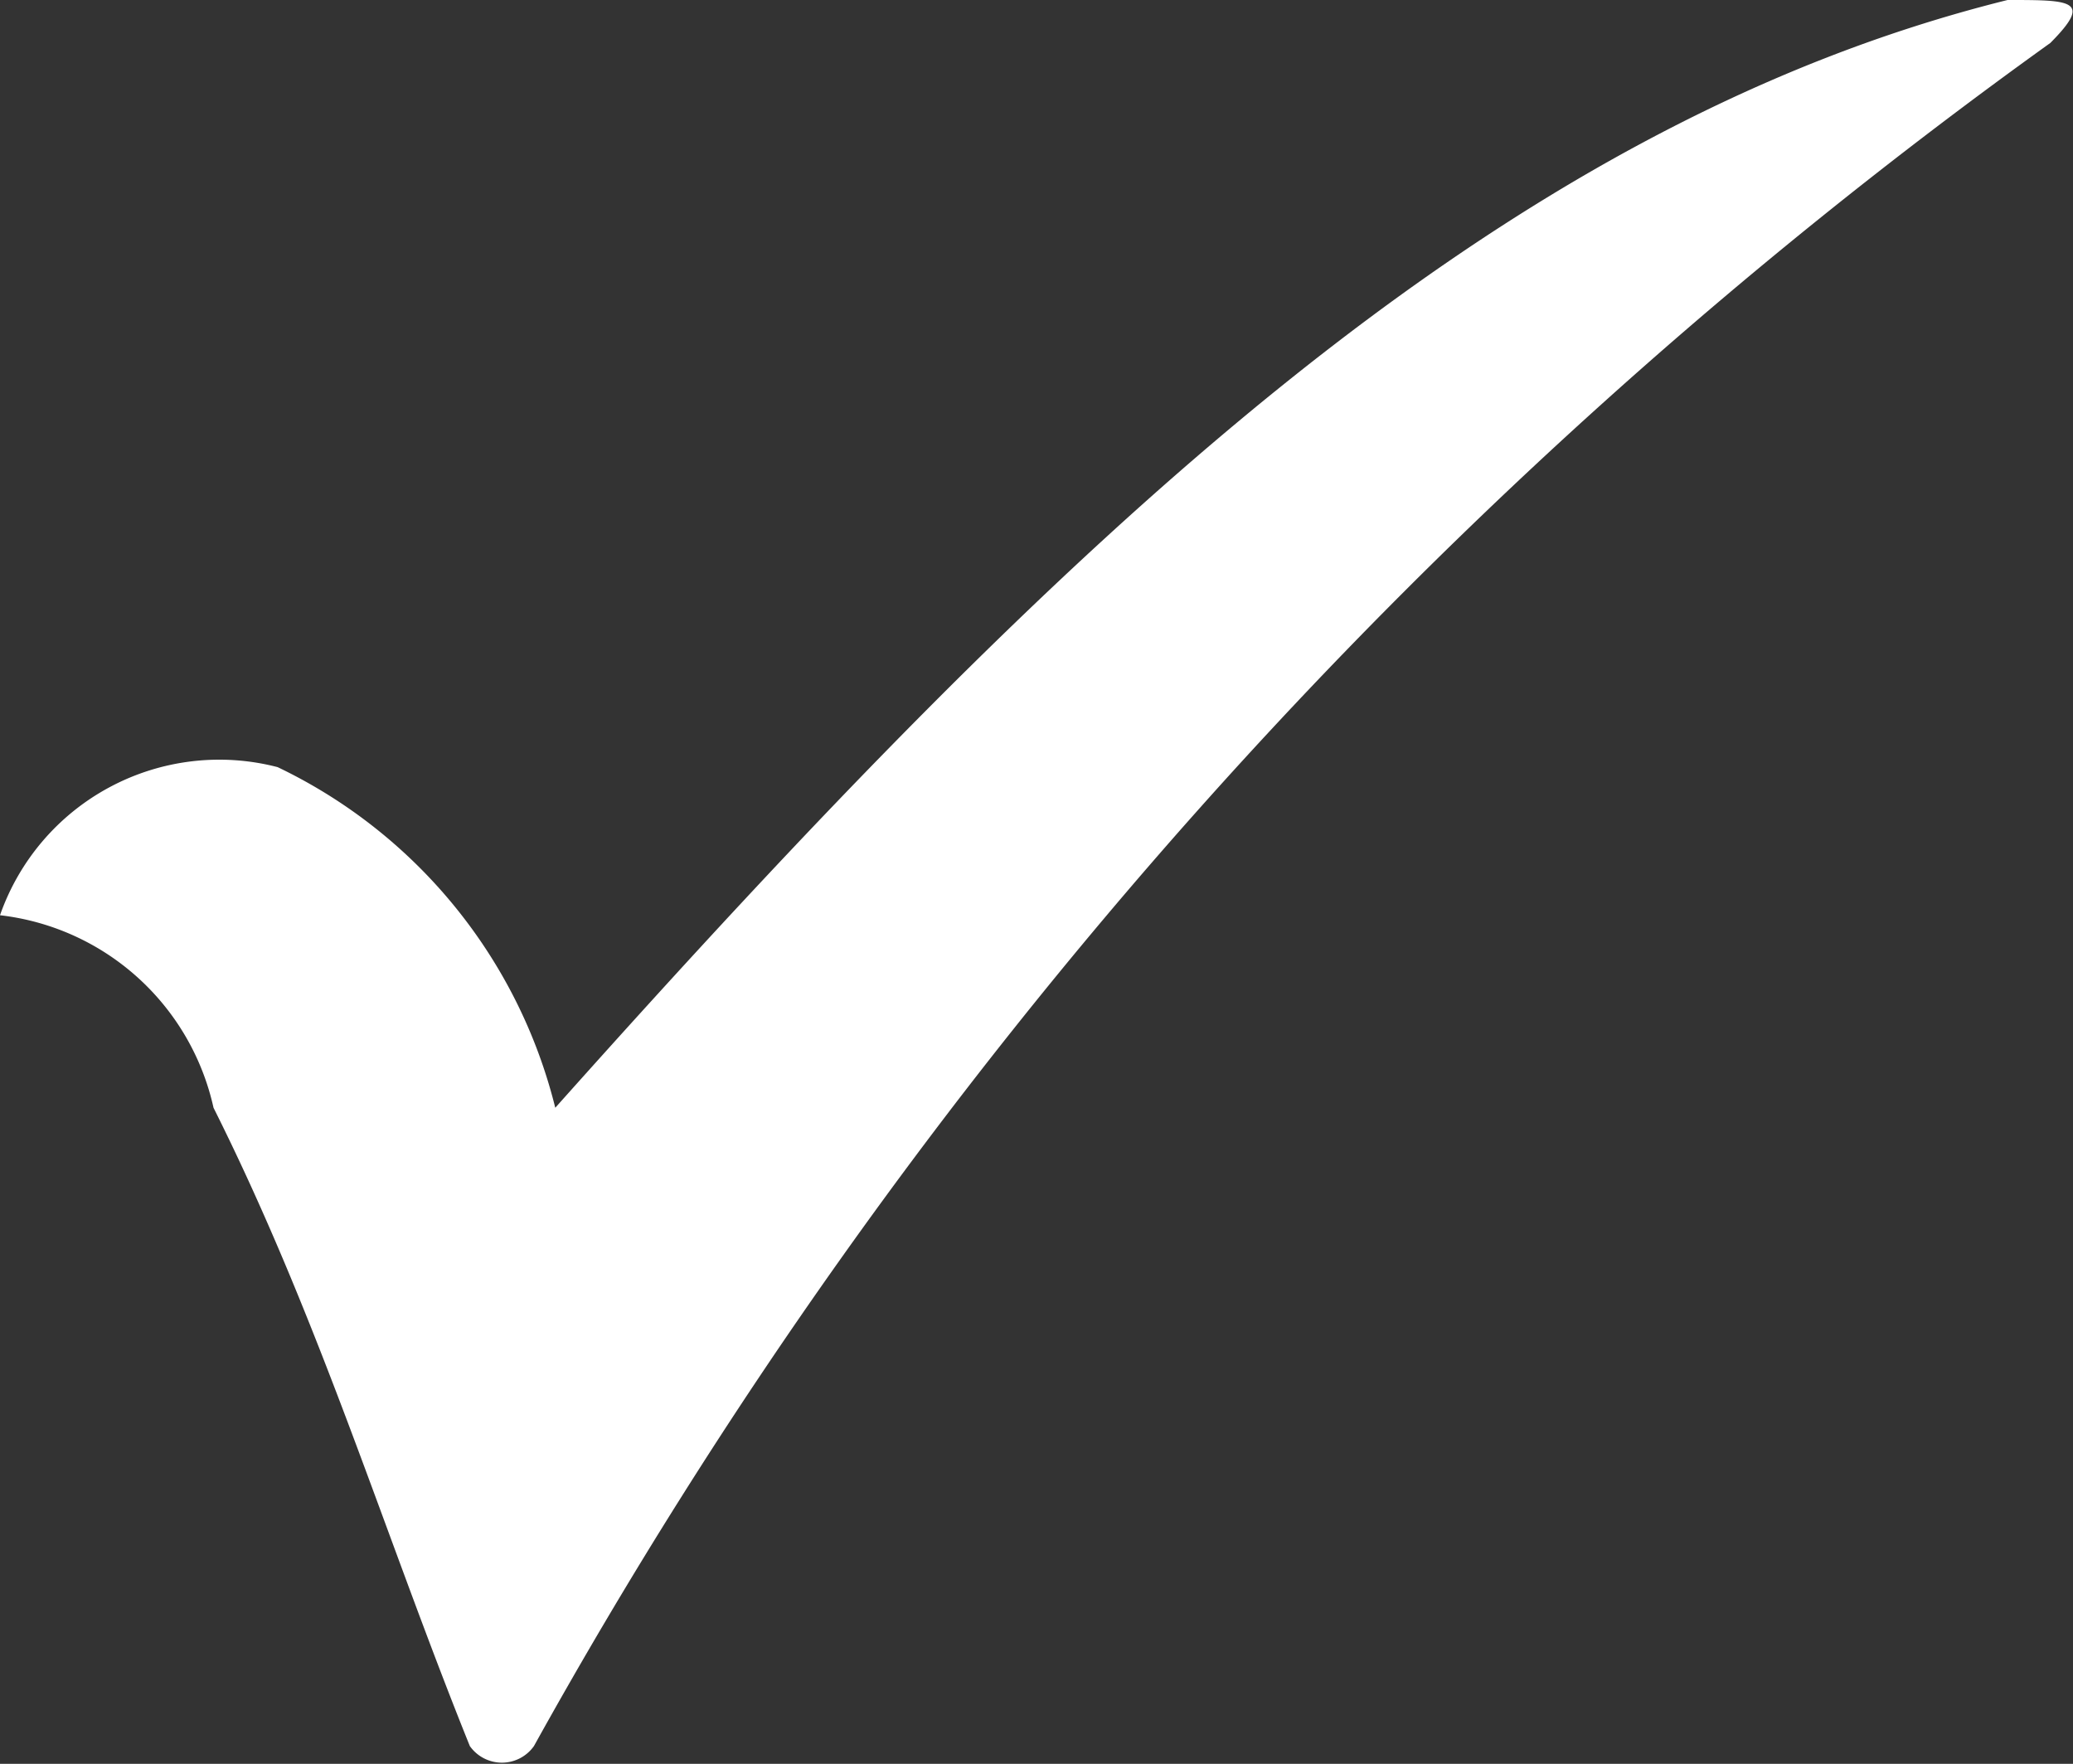 <svg xmlns="http://www.w3.org/2000/svg" viewBox="0 0 14 11.91" preserveAspectRatio="none"><rect x="0" y="0" width="14" height="11.91" fill="#333333" stroke="none"/><path id="check" d="M781 2241.18a1.569 1.569 0 011.875-1 3.477 3.477 0 011.875 2.3c3.462-3.88 6.346-6.62 9.808-7.48.433 0 .577 0 .289.29a35.129 35.129 0 00-10.241 11.5.265.265 0 01-.433 0c-.577-1.43-1.01-2.87-1.731-4.31a1.673 1.673 0 00-1.442-1.3z" transform="translate(-781 -2235)" fill="#fff" fill-rule="evenodd"/></svg>
